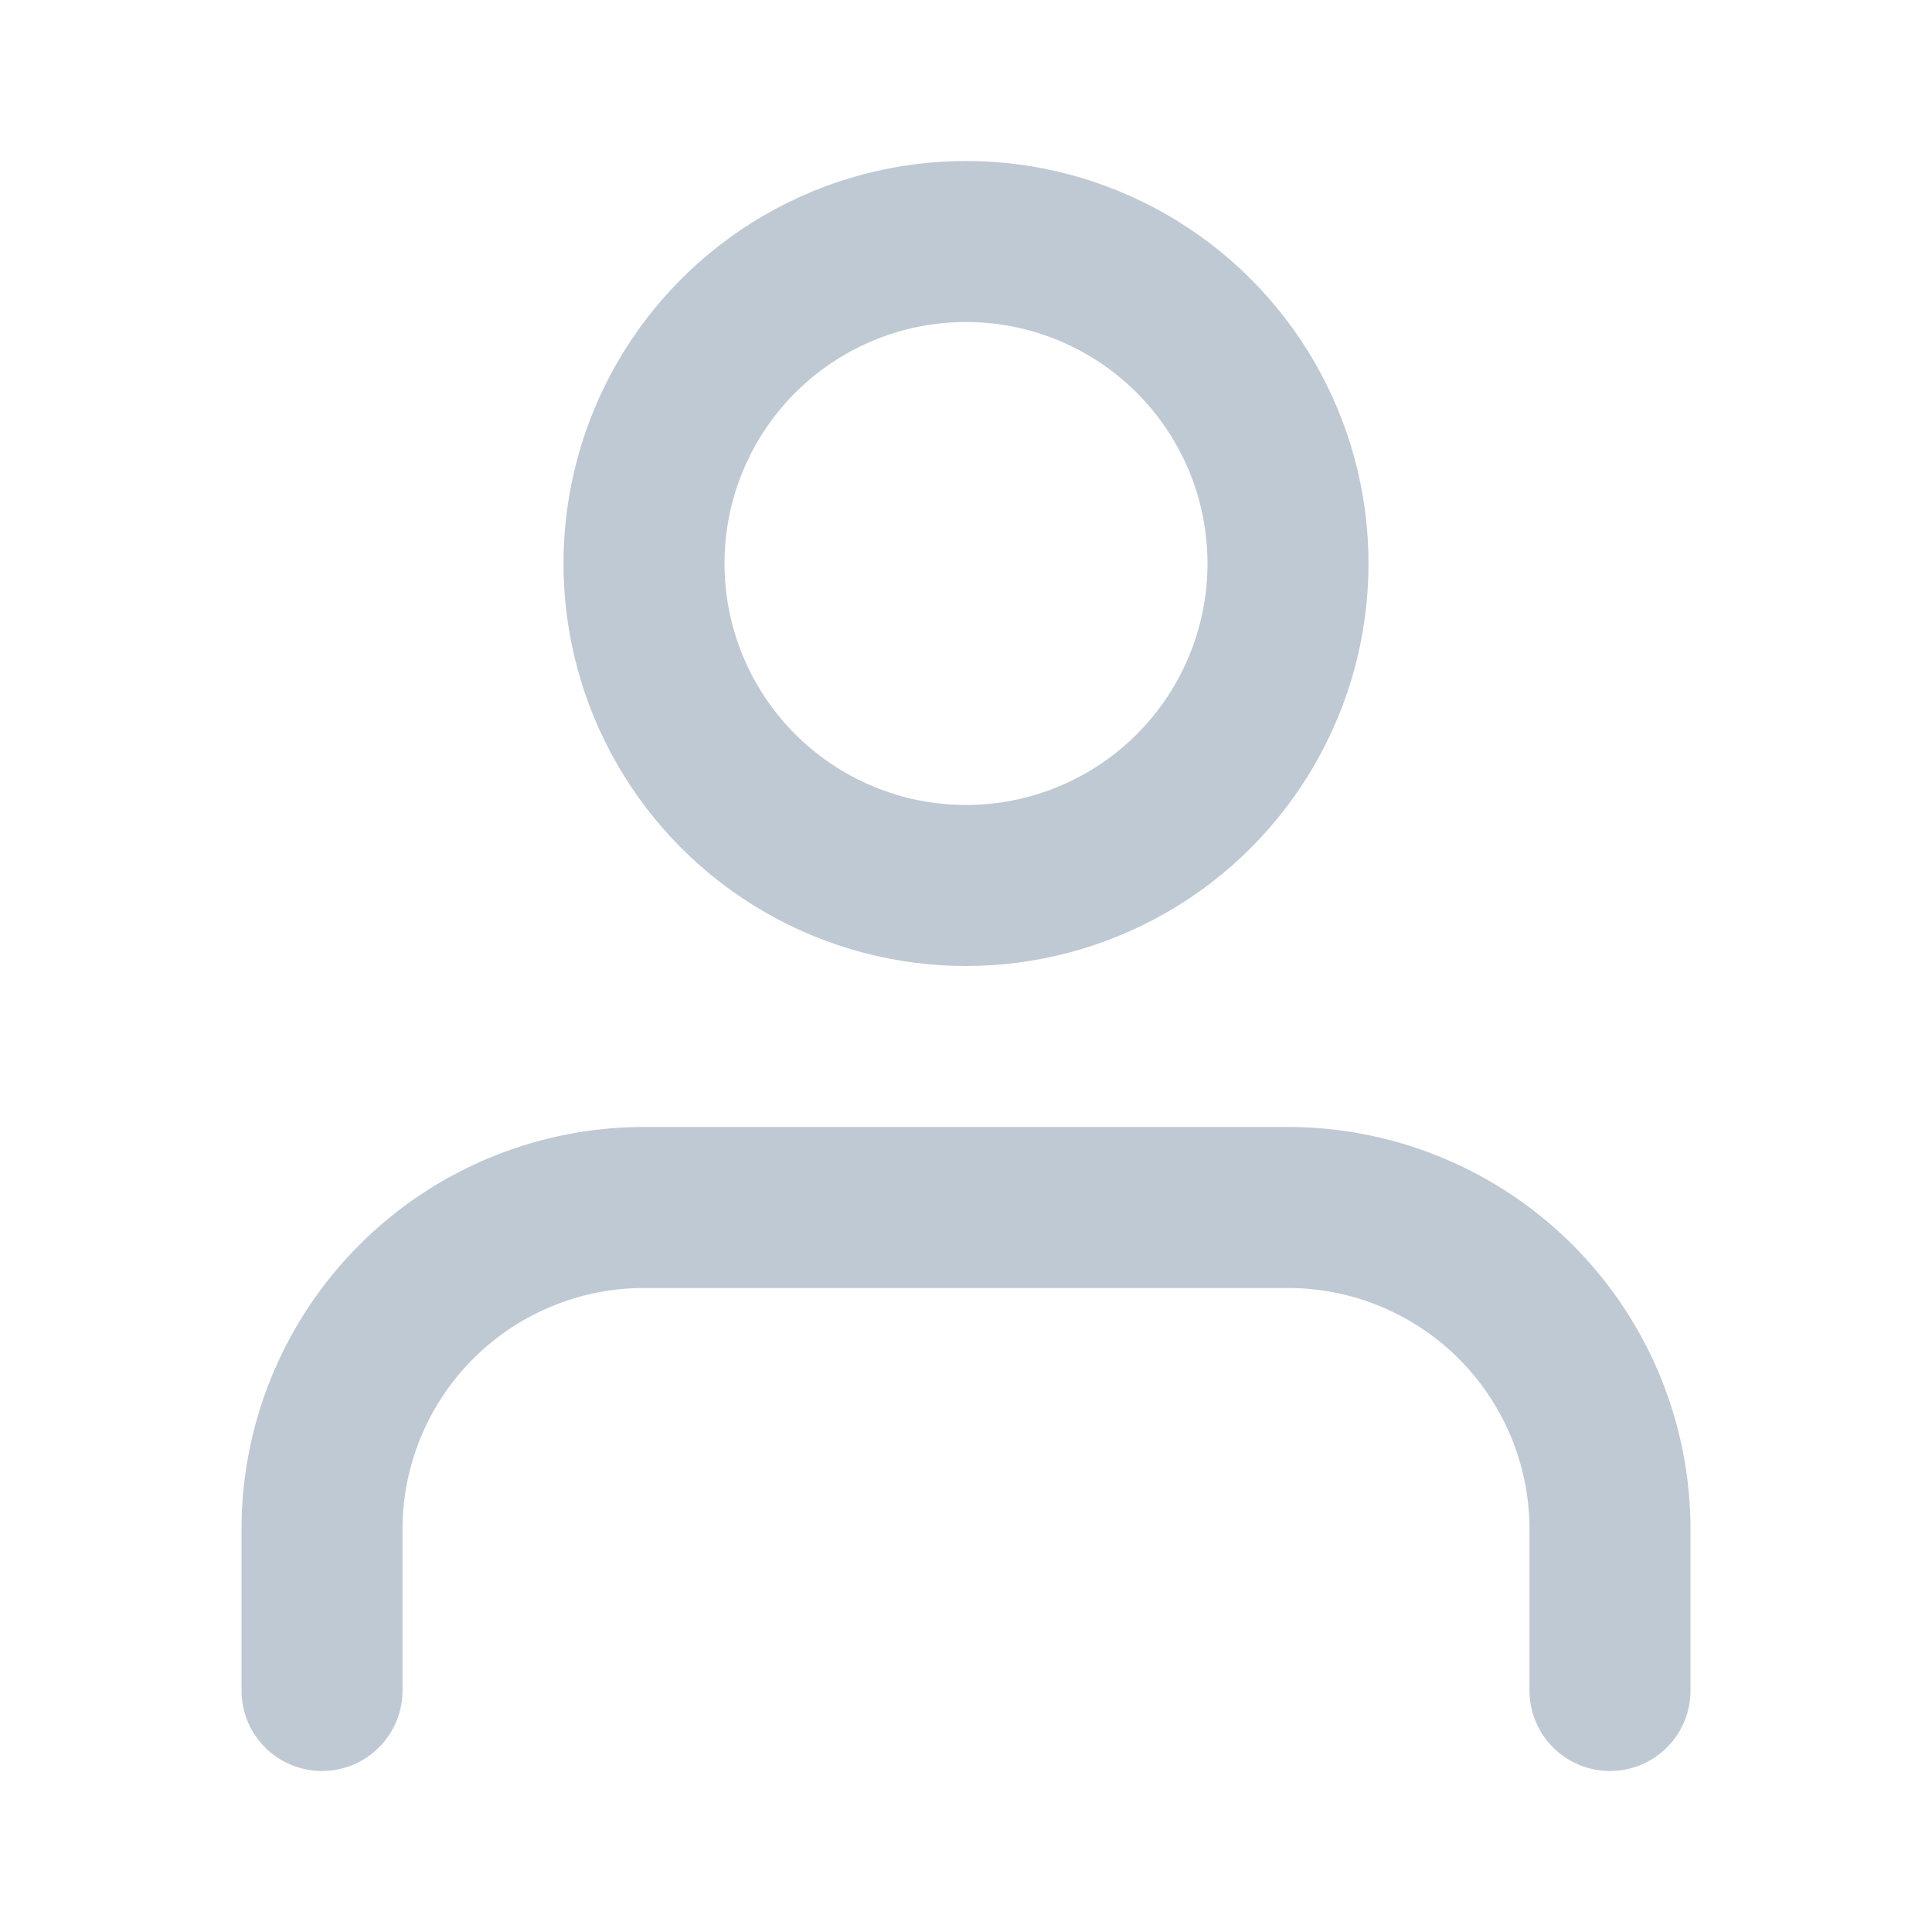 <svg xmlns="http://www.w3.org/2000/svg" width="16" height="16" viewBox="0 0 24 24" fill="none" stroke="#BFC9D3" stroke-width="2" stroke-linecap="round" stroke-linejoin="round" class="feather feather-user"><path d="M20 21v-2a4 4 0 0 0-4-4H8a4 4 0 0 0-4 4v2"></path><circle cx="12" cy="7" r="4"></circle></svg>